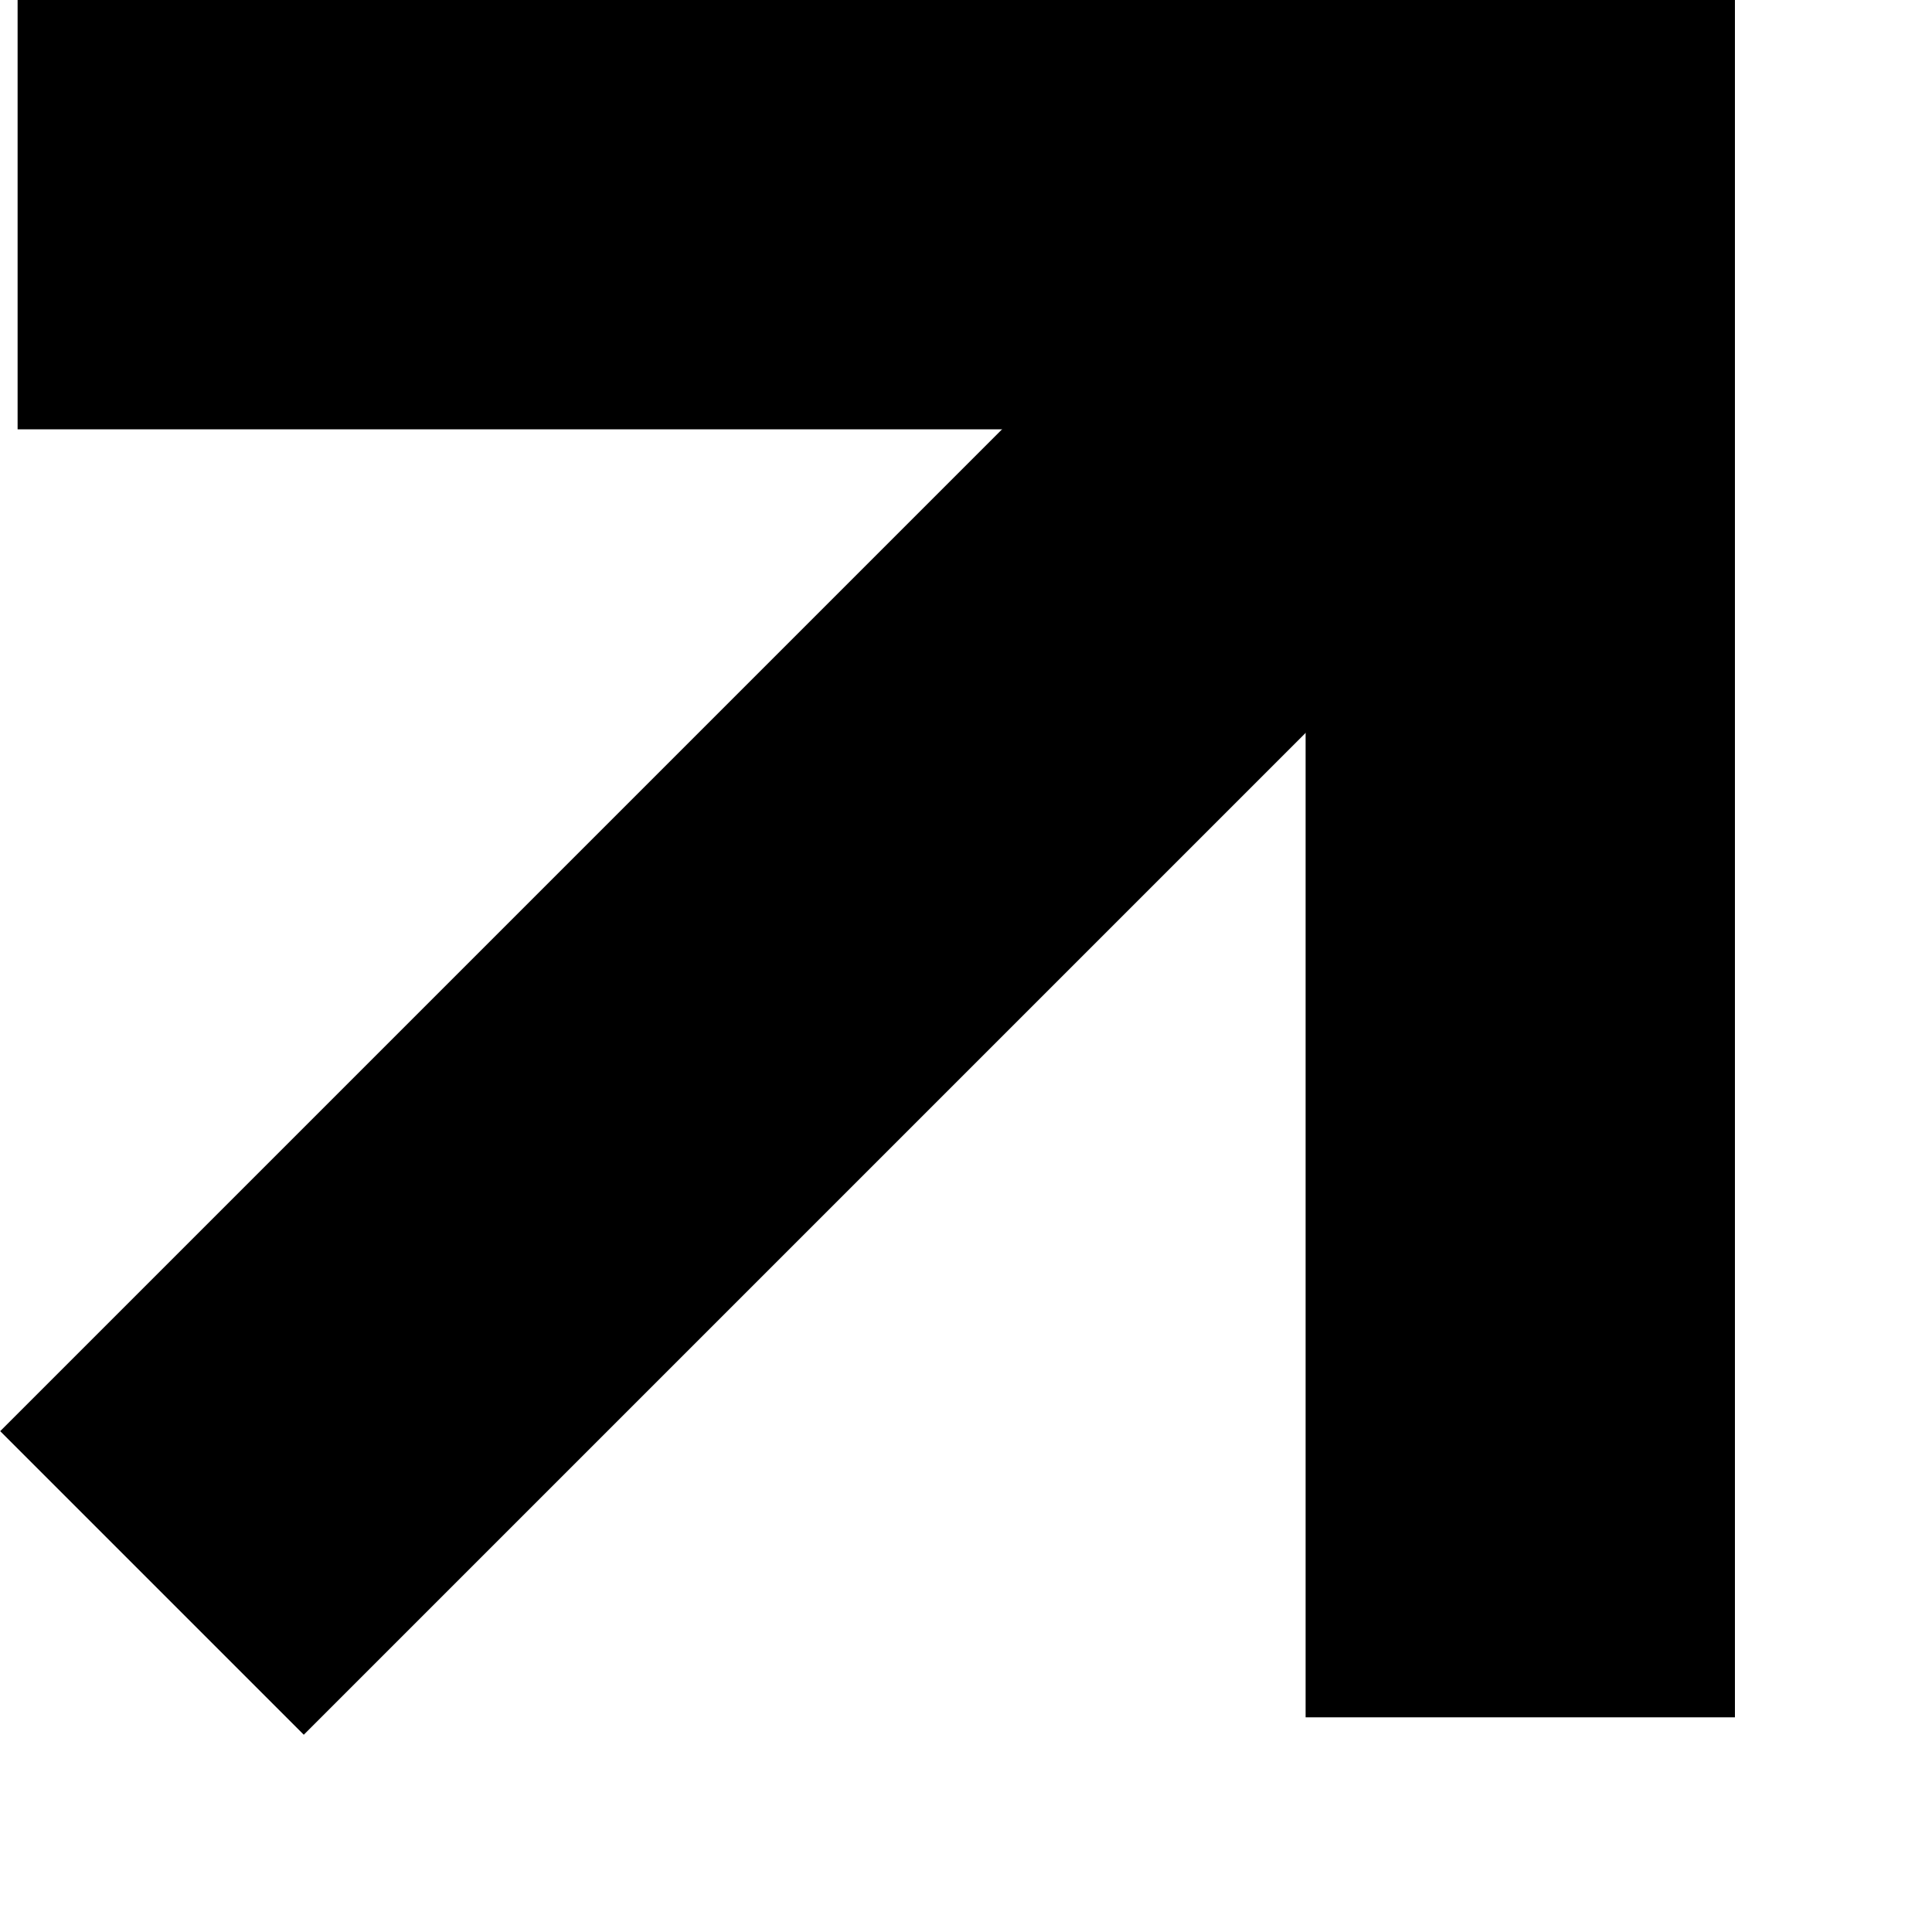 <?xml version="1.0" encoding="UTF-8"?>
<svg width="9px" height="9px" viewBox="0 0 9 9" version="1.1" xmlns="http://www.w3.org/2000/svg" xmlns:xlink="http://www.w3.org/1999/xlink">
    <!-- Generator: Sketch 46.2 (44496) - http://www.bohemiancoding.com/sketch -->
    <title>Page 1</title>
    <desc>Created with Sketch.</desc>
    <defs></defs>
    <g id="Personal-Site" stroke="none" stroke-width="1" fill="none" fill-rule="evenodd">
        <g id="Desktop-HD" transform="translate(-468, -950)" stroke-width="2" stroke="#000000">
            <g id="Group" transform="translate(400, 836)">
                <g id="Page-1" transform="translate(68, 115)">
                    <polyline id="Stroke-1" points="0.082 -1e-05 7.082 -1e-05 7.082 7"></polyline>
                    <path d="M7.082,-1e-05 L0.708,6.374" id="Stroke-3"></path>
                </g>
            </g>
        </g>
    </g>
</svg>